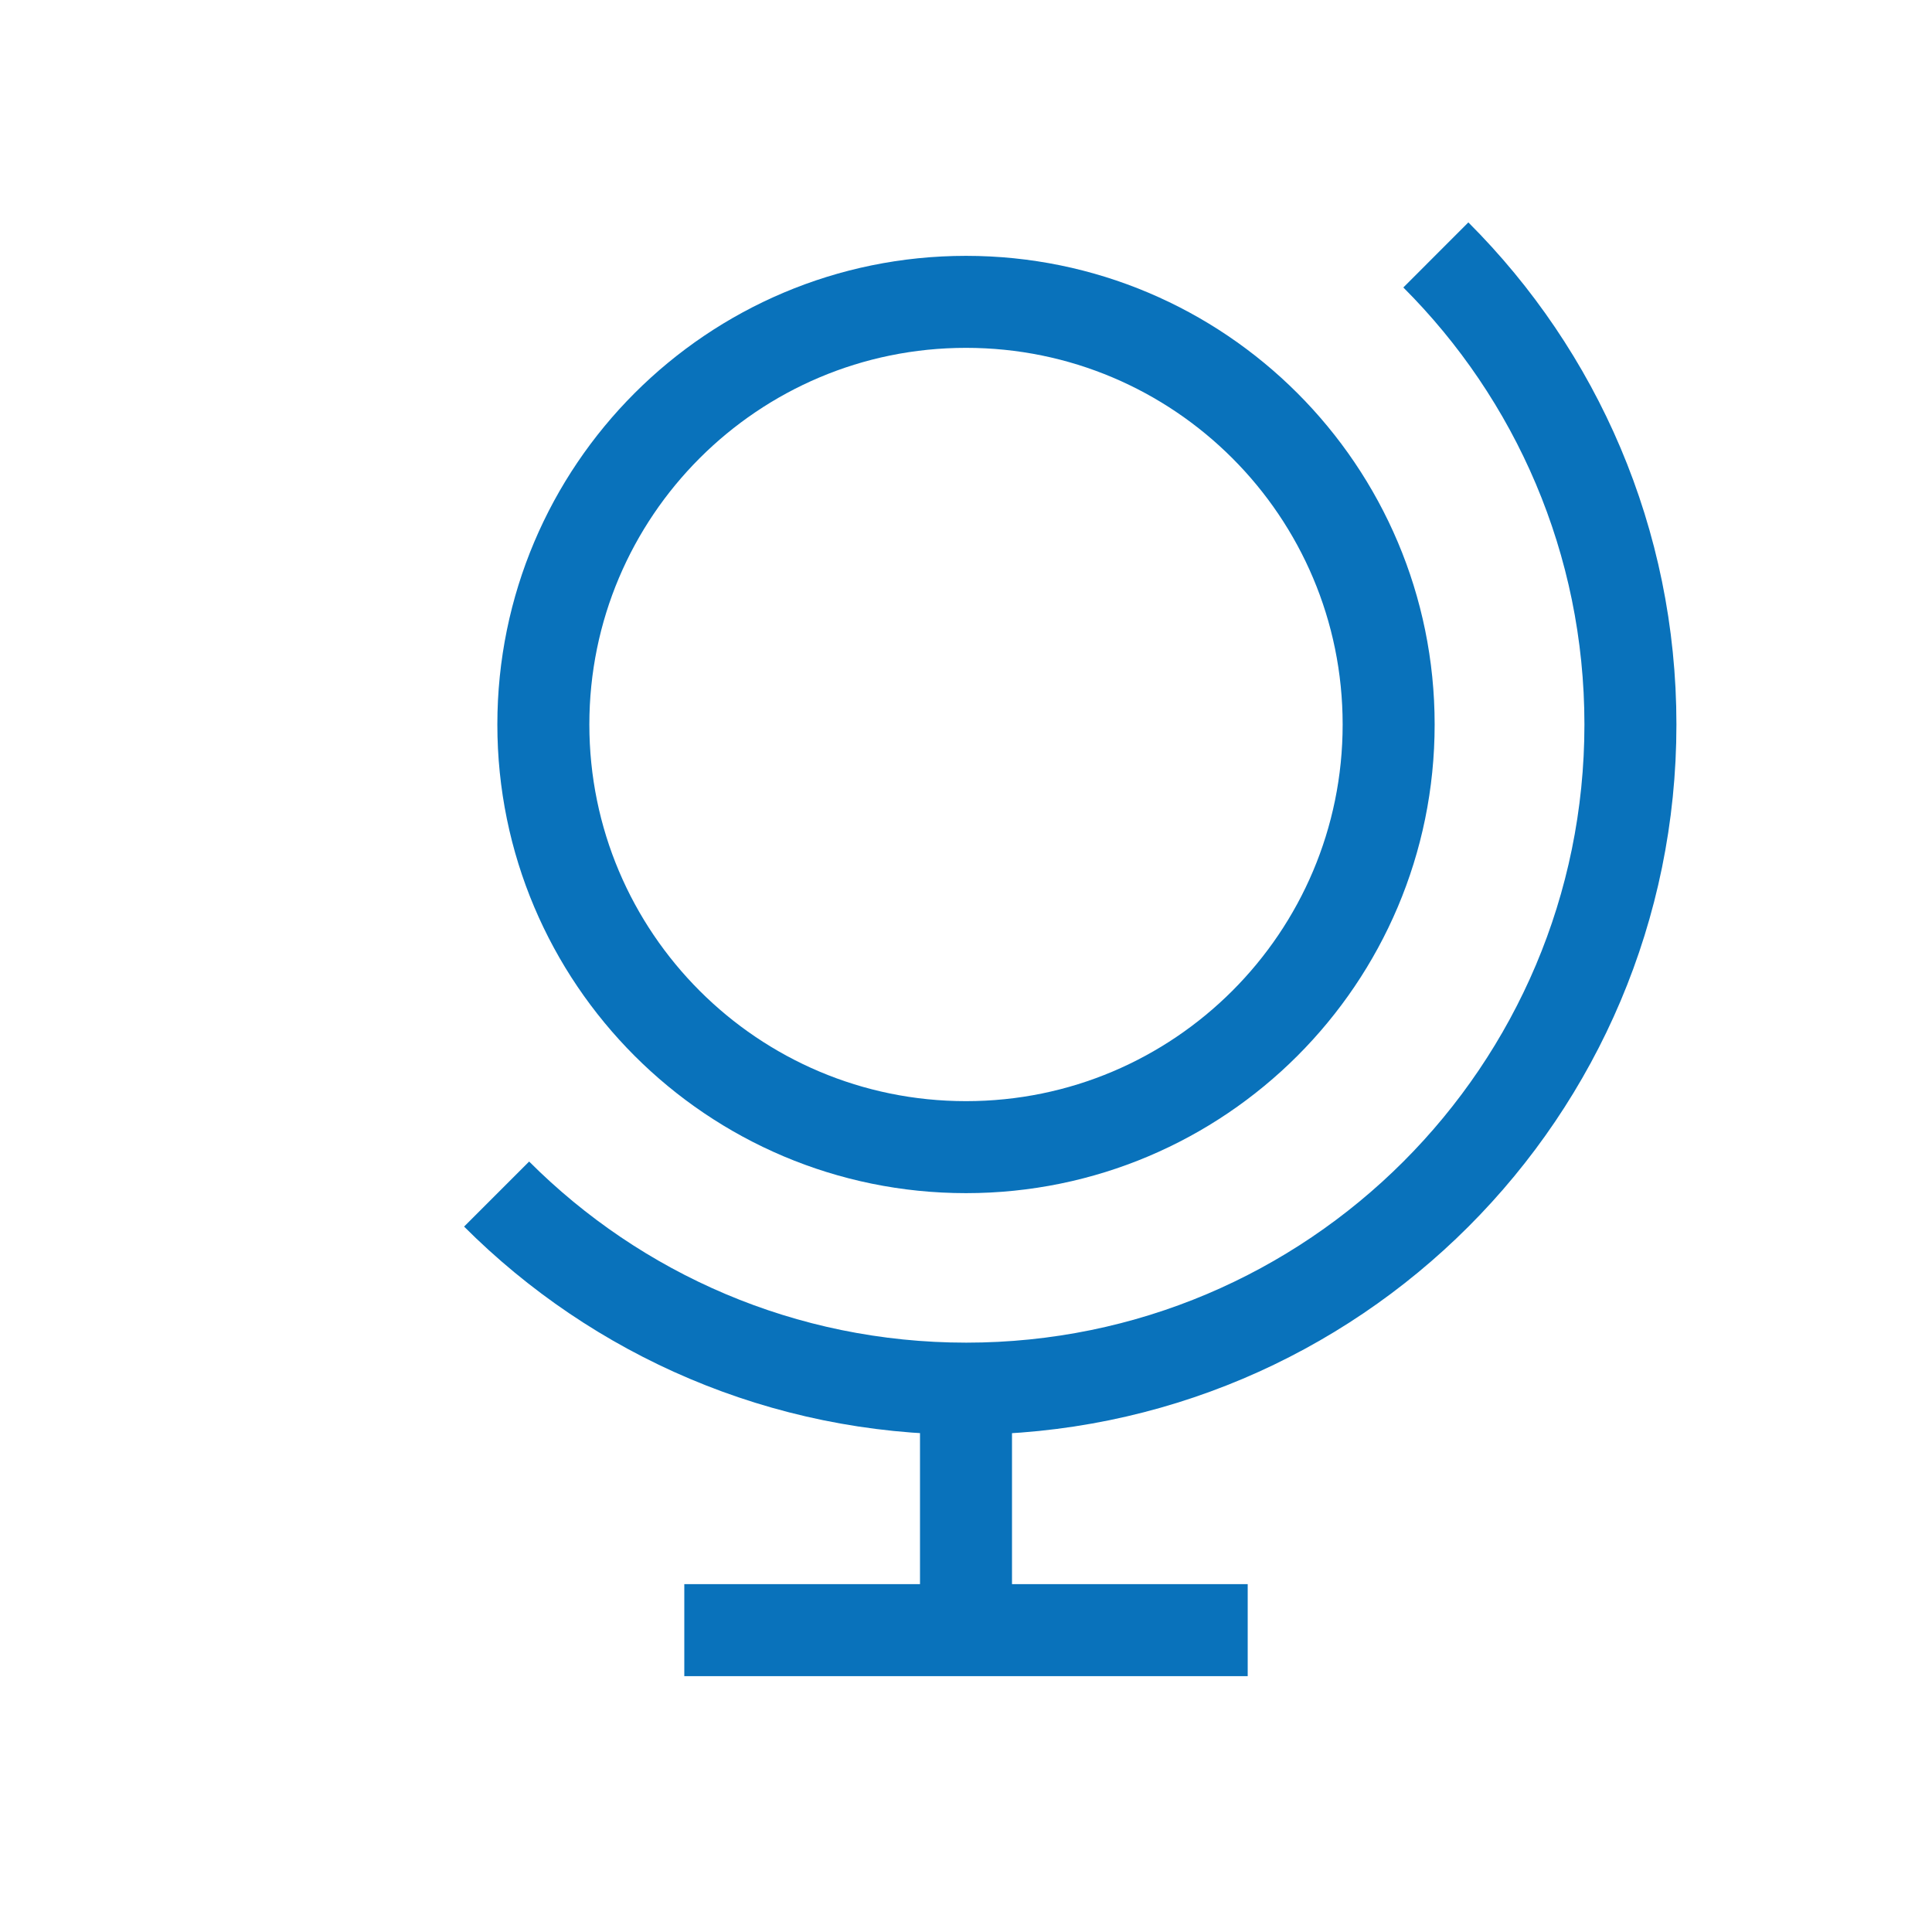 <svg width="21" height="21" viewBox="0 0 21 21" fill="none" xmlns="http://www.w3.org/2000/svg">
<path d="M5.398 12.979C6.705 14.286 8.509 15.094 10.503 15.094C14.49 15.094 17.722 11.862 17.722 7.875C17.722 5.881 16.914 4.077 15.607 2.771" stroke="#0972BB"/>
<path d="M10.5 15.094V17.719M7.438 17.719H13.562M15.094 7.875C15.094 10.412 13.037 12.469 10.5 12.469C7.963 12.469 5.906 10.412 5.906 7.875C5.906 5.338 7.963 3.281 10.5 3.281C13.037 3.281 15.094 5.338 15.094 7.875Z" stroke="#0972BB" stroke-linejoin="bevel"/>
</svg>
